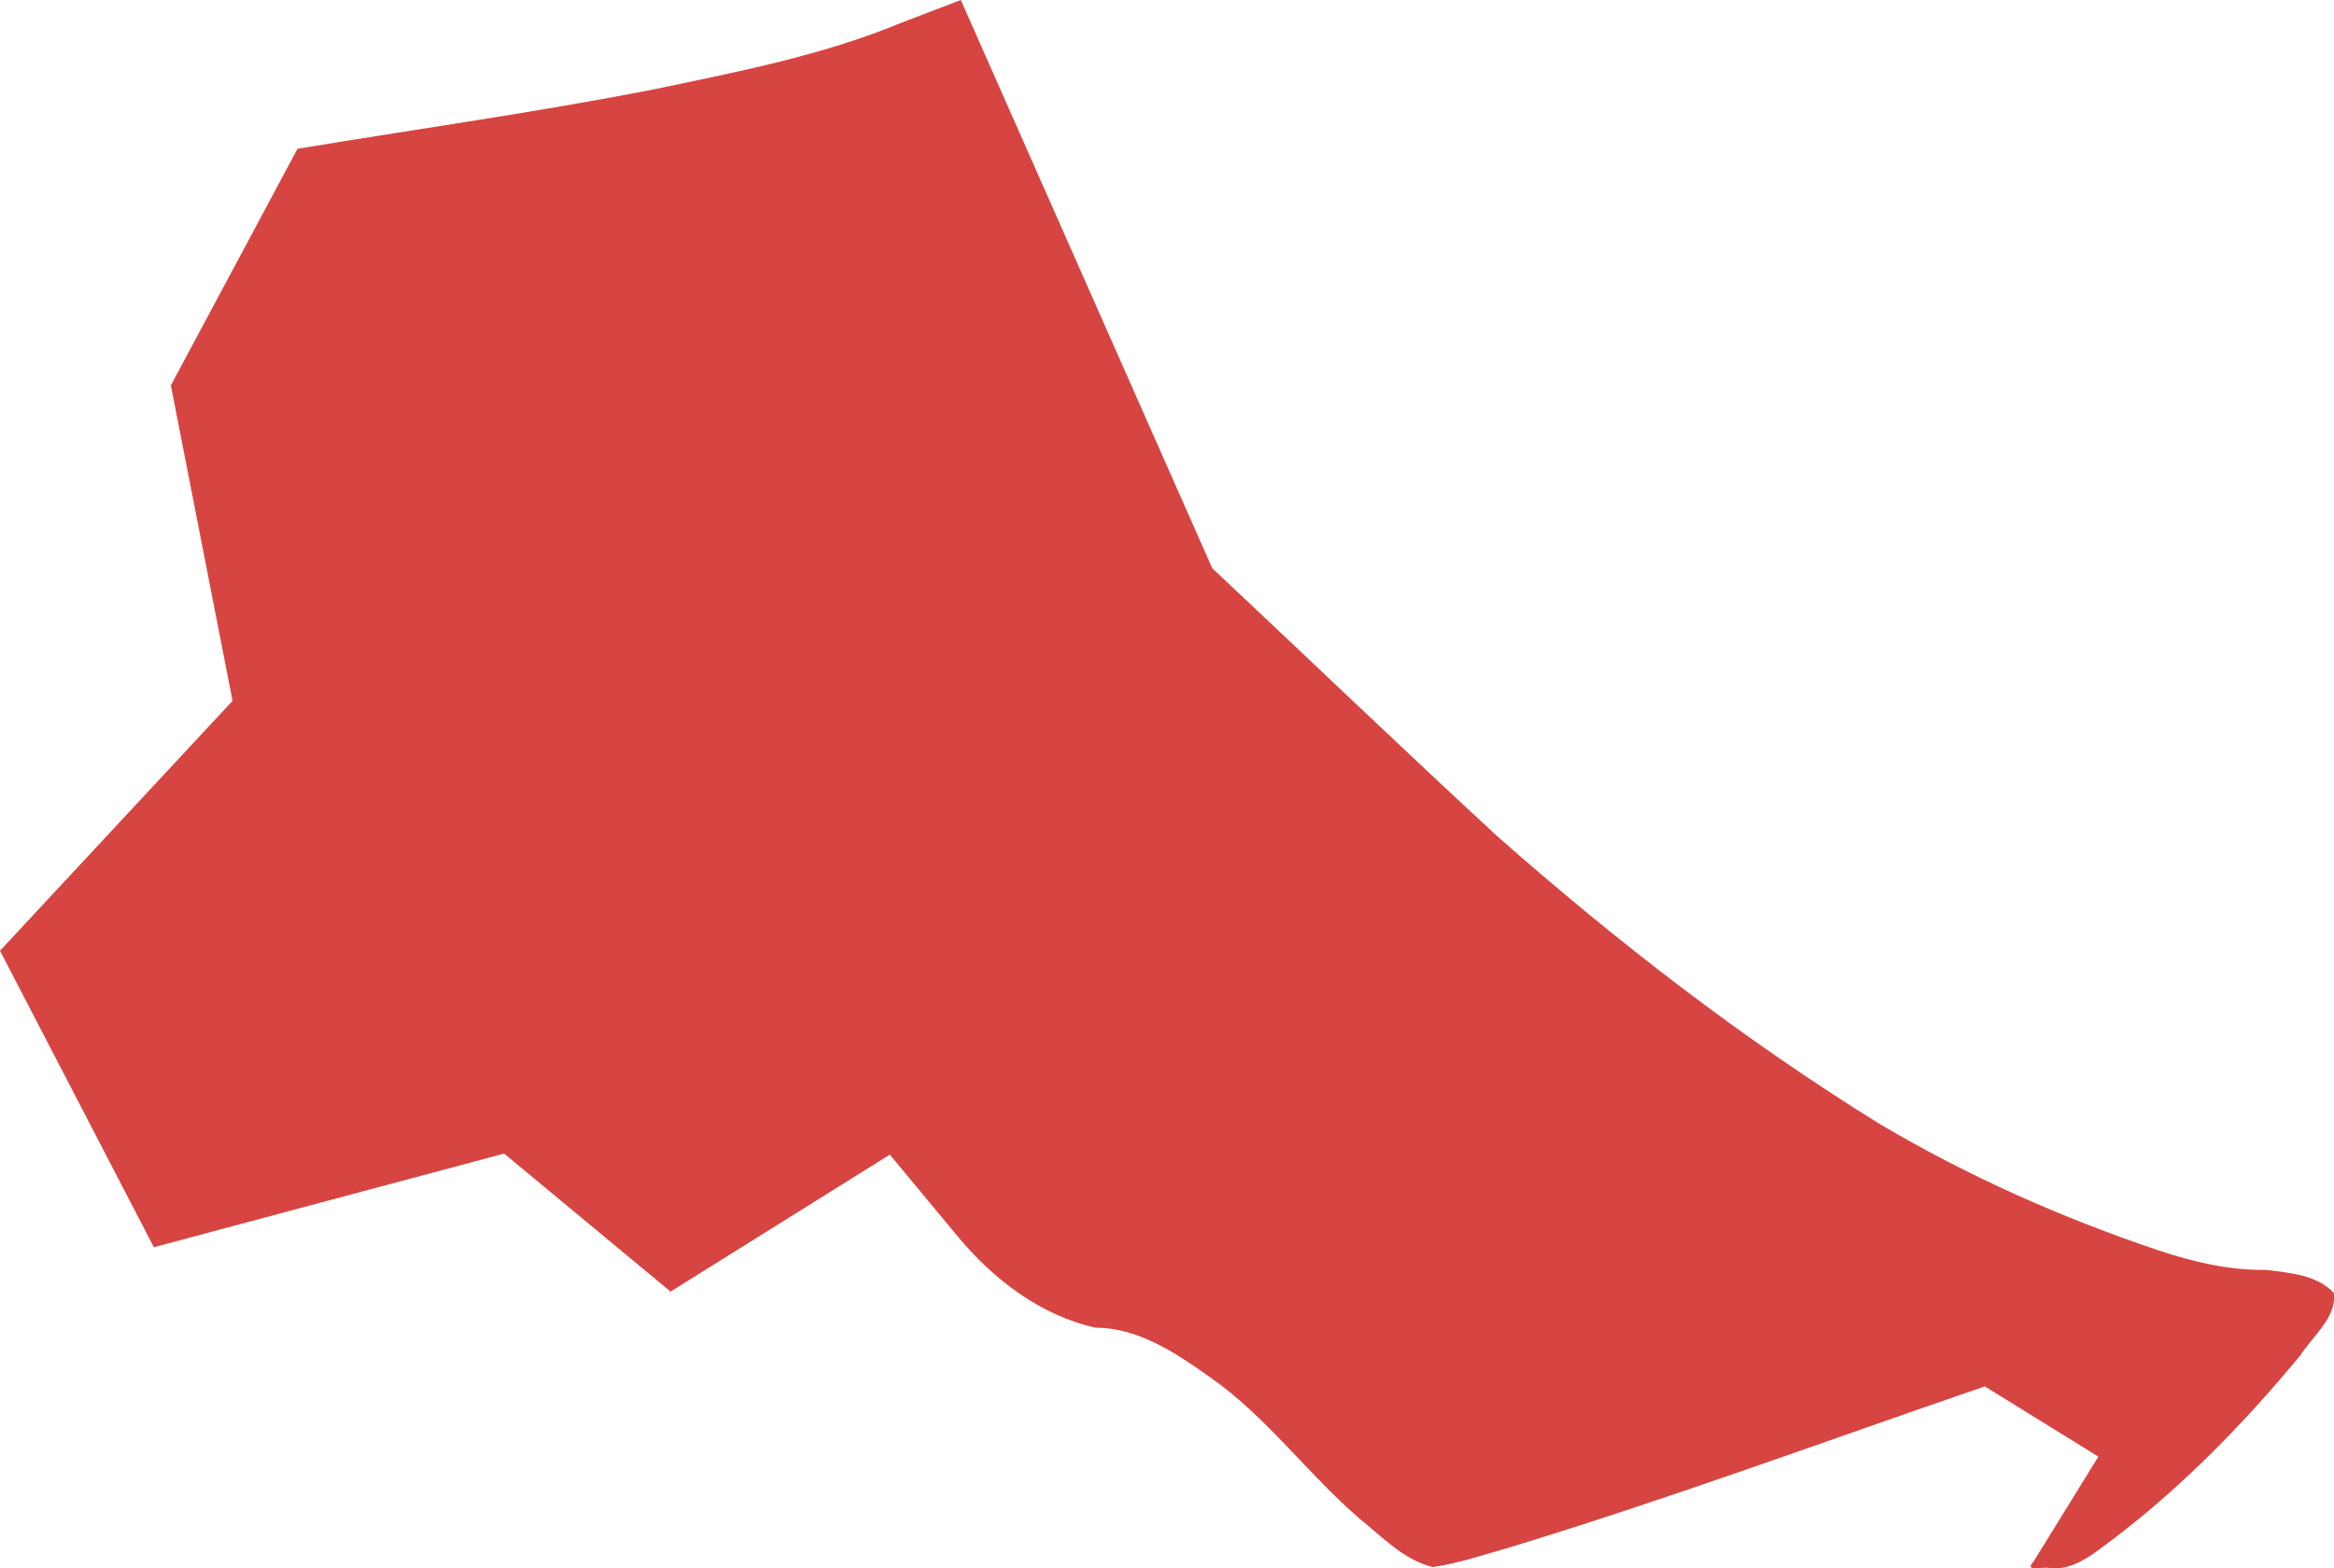 <?xml version="1.0" encoding="UTF-8" standalone="no"?>
<svg
   xmlns:dc="http://purl.org/dc/elements/1.1/"
   xmlns:cc="http://creativecommons.org/ns#"
   xmlns:rdf="http://www.w3.org/1999/02/22-rdf-syntax-ns#"
   xmlns:svg="http://www.w3.org/2000/svg"
   xmlns="http://www.w3.org/2000/svg"
   xmlns:sodipodi="http://sodipodi.sourceforge.net/DTD/sodipodi-0.dtd"
   xmlns:inkscape="http://www.inkscape.org/namespaces/inkscape"
   version="1.0"
   width="22.13"
   height="14.874"
   id="svg2"
   sodipodi:docname="HI_1.svg"
   inkscape:version="0.92.2 5c3e80d, 2017-08-06">
  <defs
     id="defs6" />
  <sodipodi:namedview
     pagecolor="#ffffff"
     bordercolor="#666666"
     borderopacity="1"
     objecttolerance="10"
     gridtolerance="10"
     guidetolerance="10"
     inkscape:pageopacity="0"
     inkscape:pageshadow="2"
     inkscape:window-width="640"
     inkscape:window-height="480"
     id="namedview4"
     showgrid="false"
     inkscape:zoom="0.12542268"
     inkscape:cx="510.47742"
     inkscape:cy="629.10833"
     inkscape:window-x="0"
     inkscape:window-y="0"
     inkscape:window-maximized="0"
     inkscape:current-layer="svg2" />
  <path
     d="m 13.584,14.862 c -0.27,-0.065 -0.473,-0.281 -0.683,-0.45 -0.5,-0.427 -0.888,-0.975 -1.432,-1.353 C 11.148,12.832 10.795,12.593 10.387,12.592 9.869,12.477 9.423,12.137 9.088,11.735 8.871,11.474 8.654,11.212 8.437,10.951 7.744,11.384 7.051,11.817 6.358,12.25 5.832,11.813 5.306,11.377 4.78,10.941 3.673,11.236 2.566,11.533 1.459,11.829 0.972,10.892 0.486,9.954 0,9.017 0.735,8.227 1.47,7.437 2.205,6.647 2.01,5.649 1.815,4.652 1.62,3.655 2.021,2.907 2.421,2.159 2.821,1.411 3.95,1.224 5.084,1.066 6.207,0.846 7,0.68 7.802,0.525 8.554,0.213 8.739,0.142 8.924,0.071 9.11,0 c 0.794,1.796 1.589,3.592 2.384,5.389 0.9,0.845 1.79,1.699 2.696,2.536 1.137,1.005 2.343,1.937 3.634,2.736 0.835,0.494 1.726,0.891 2.646,1.199 0.329,0.11 0.671,0.19 1.02,0.184 0.22,0.029 0.477,0.046 0.638,0.218 0.033,0.228 -0.199,0.408 -0.315,0.59 -0.568,0.687 -1.2,1.33 -1.923,1.854 -0.135,0.1 -0.29,0.188 -0.462,0.165 -0.059,-0.014 -0.24,0.041 -0.149,-0.057 0.206,-0.333 0.412,-0.666 0.617,-0.999 -0.359,-0.222 -0.718,-0.444 -1.077,-0.666 -1.499,0.514 -2.986,1.064 -4.502,1.526 -0.242,0.068 -0.482,0.151 -0.732,0.188 z"
     style="fill:#D64541"
     id="HI_1"
     inkscape:connector-curvature="0" />
</svg>
